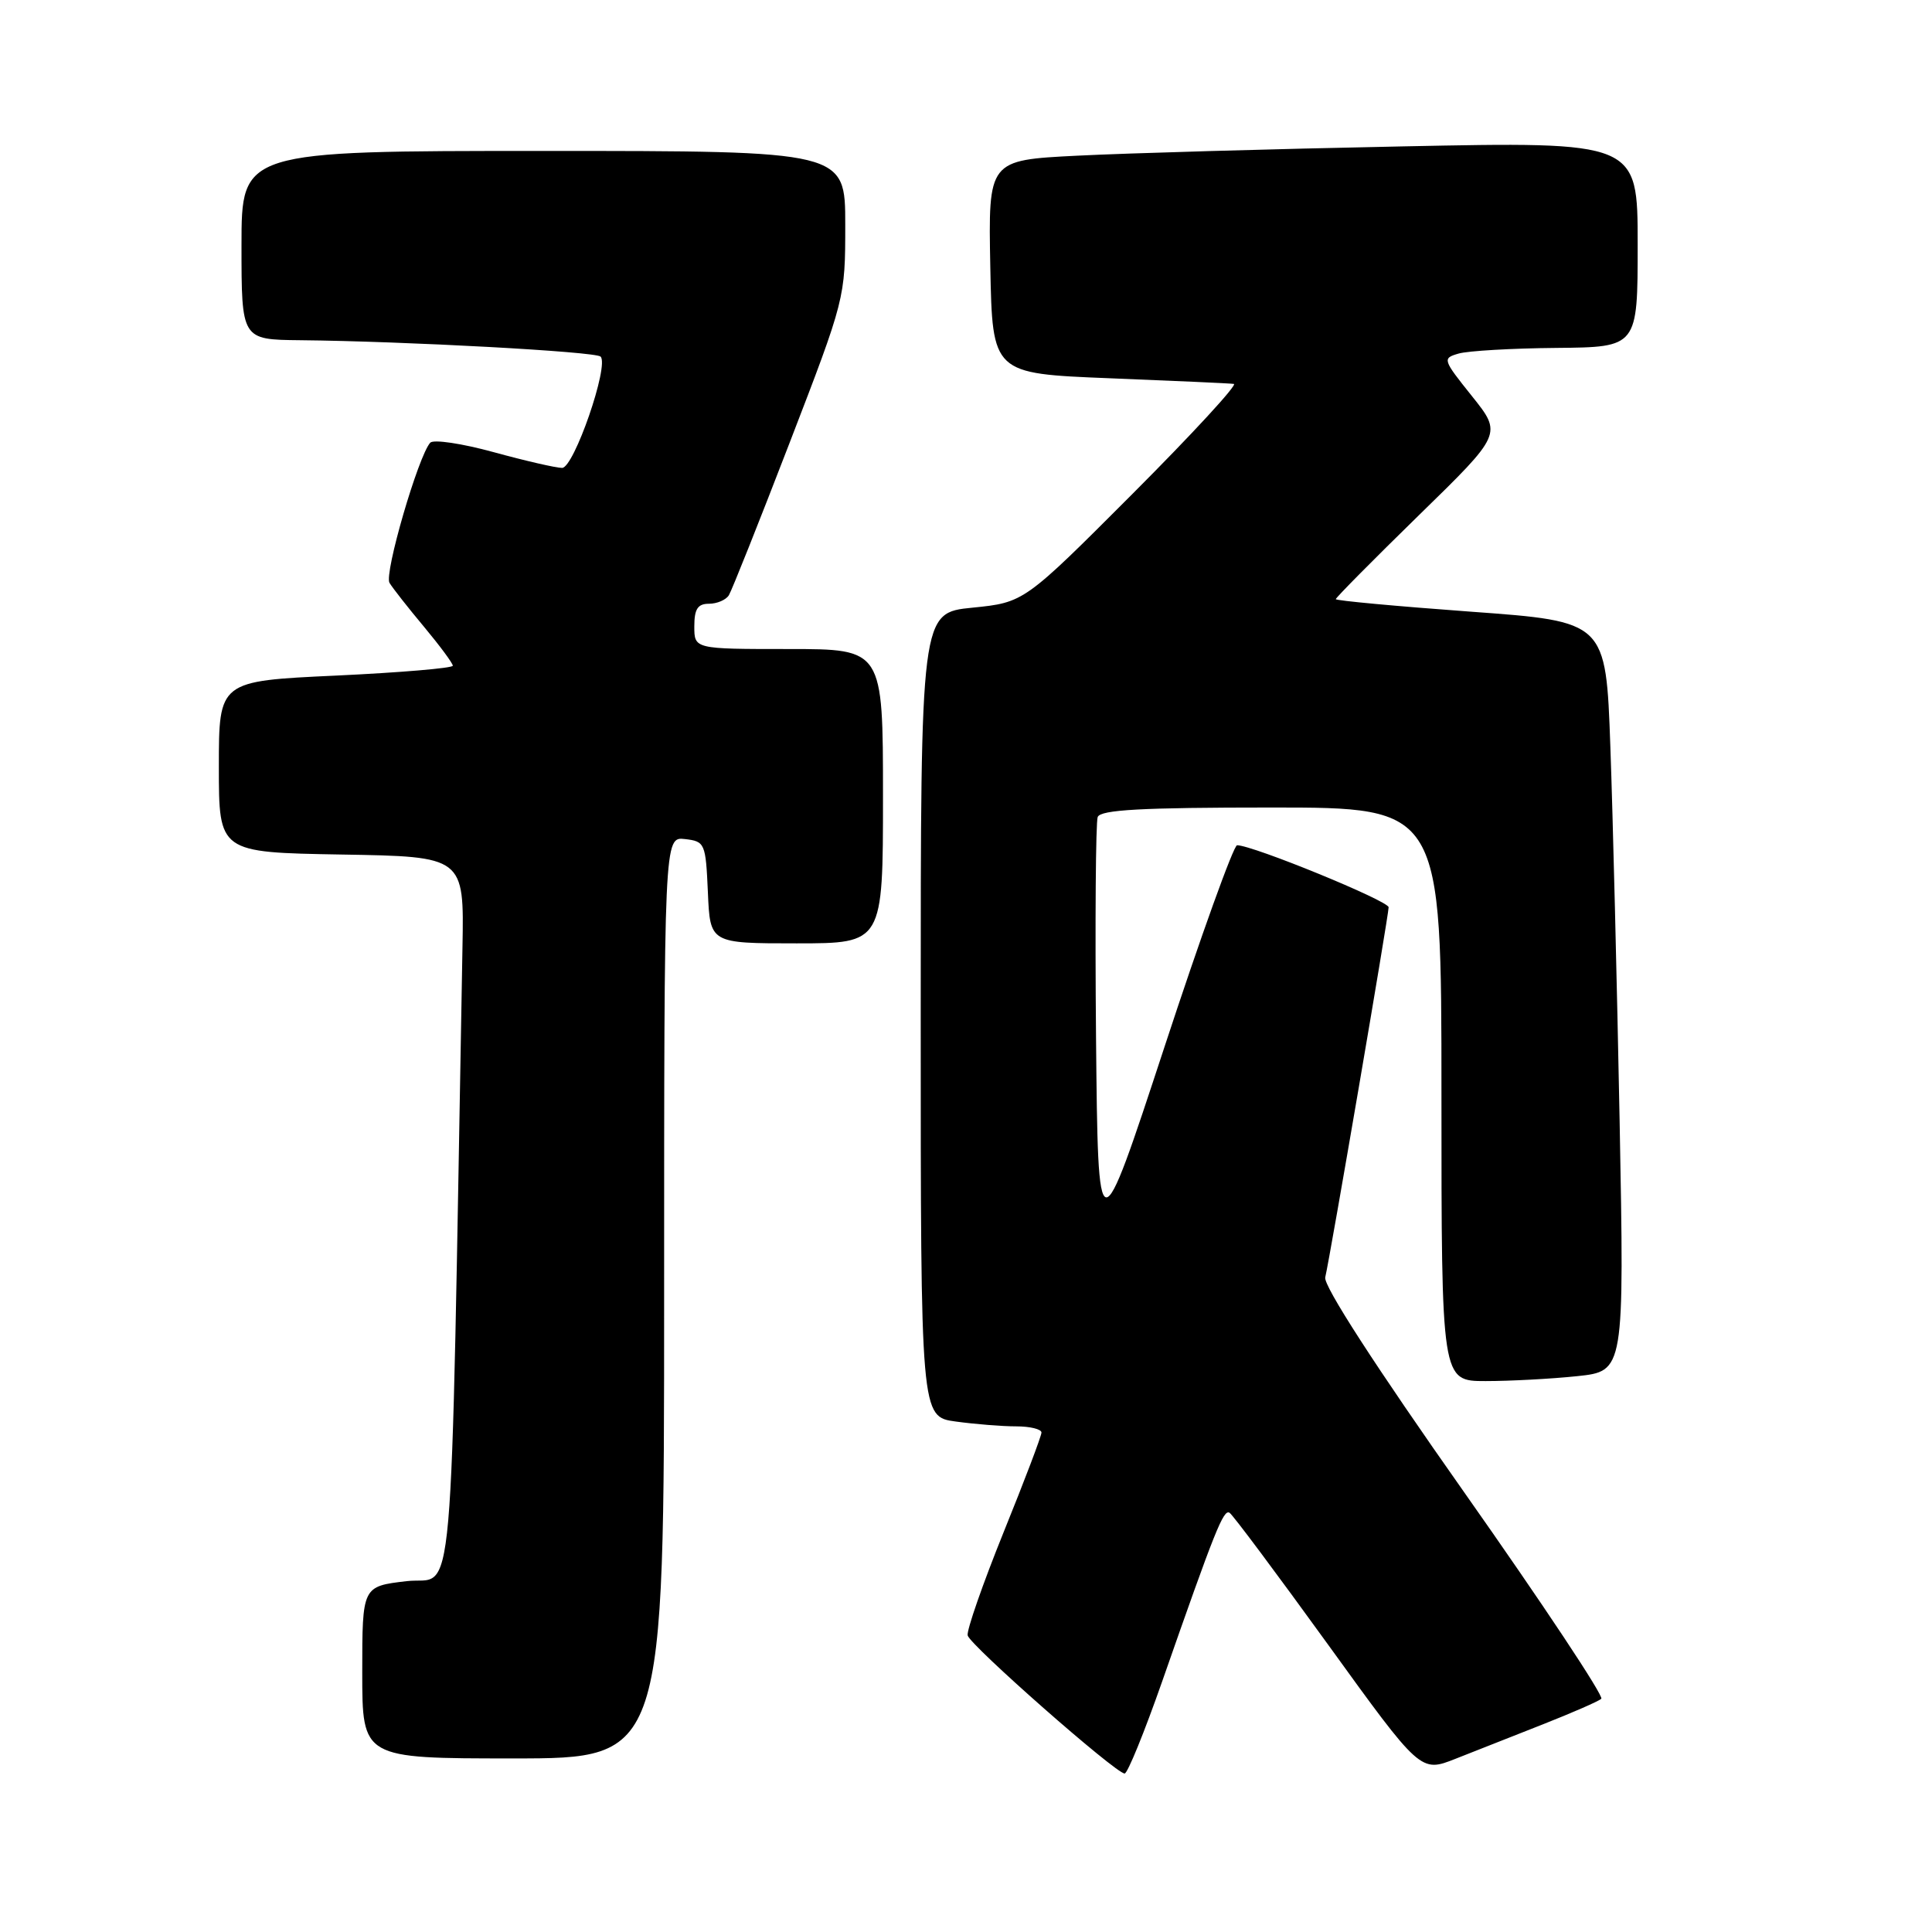 <?xml version="1.0" encoding="UTF-8" standalone="no"?>
<!DOCTYPE svg PUBLIC "-//W3C//DTD SVG 1.1//EN" "http://www.w3.org/Graphics/SVG/1.1/DTD/svg11.dtd" >
<svg xmlns="http://www.w3.org/2000/svg" xmlns:xlink="http://www.w3.org/1999/xlink" version="1.1" viewBox="0 0 256 256">
 <g >
 <path fill="currentColor"
d=" M 154.01 222.75 C 161.02 202.69 162.12 199.95 162.92 200.45 C 163.35 200.71 169.21 208.57 175.96 217.90 C 188.23 234.88 188.23 234.88 192.86 233.05 C 195.41 232.04 200.65 229.97 204.50 228.46 C 208.35 226.94 211.81 225.43 212.18 225.10 C 212.56 224.77 204.39 212.47 194.03 197.76 C 182.25 181.04 175.34 170.35 175.60 169.26 C 176.26 166.47 184.00 121.27 184.00 120.22 C 184.00 119.37 166.00 112.00 163.92 112.00 C 163.46 112.00 159.12 124.04 154.29 138.75 C 145.50 165.50 145.50 165.50 145.23 137.51 C 145.09 122.12 145.19 108.96 145.45 108.26 C 145.82 107.30 151.24 107.00 168.47 107.00 C 191.00 107.00 191.00 107.00 191.00 145.00 C 191.00 183.00 191.00 183.00 196.85 183.00 C 200.07 183.00 205.52 182.71 208.97 182.35 C 215.23 181.69 215.23 181.69 214.61 148.60 C 214.26 130.39 213.71 108.04 213.38 98.92 C 212.79 82.35 212.79 82.35 194.89 81.05 C 185.05 80.33 177.00 79.59 177.00 79.39 C 177.00 79.19 181.96 74.18 188.02 68.26 C 199.05 57.50 199.05 57.50 195.05 52.50 C 191.15 47.63 191.10 47.48 193.27 46.85 C 194.50 46.49 200.34 46.15 206.25 46.10 C 217.00 46.00 217.00 46.00 217.00 32.38 C 217.00 18.76 217.00 18.76 185.75 19.40 C 168.56 19.74 149.20 20.30 142.72 20.63 C 130.95 21.22 130.95 21.22 131.22 35.36 C 131.50 49.50 131.50 49.50 147.00 50.12 C 155.53 50.46 162.94 50.79 163.49 50.87 C 164.03 50.94 158.00 57.49 150.09 65.41 C 135.70 79.83 135.70 79.83 128.85 80.52 C 122.00 81.20 122.00 81.20 122.00 134.47 C 122.00 187.73 122.00 187.73 126.64 188.36 C 129.19 188.71 132.79 189.00 134.64 189.00 C 136.49 189.00 138.00 189.37 138.00 189.82 C 138.00 190.27 135.74 196.23 132.97 203.06 C 130.21 209.90 128.07 216.04 128.22 216.70 C 128.52 218.00 147.84 235.00 149.02 235.00 C 149.41 235.00 151.65 229.49 154.01 222.75 Z  M 88.00 171.93 C 88.00 110.87 88.00 110.87 90.75 111.18 C 93.41 111.49 93.51 111.71 93.80 118.25 C 94.09 125.00 94.09 125.00 105.55 125.00 C 117.00 125.00 117.00 125.00 117.00 105.50 C 117.00 86.00 117.00 86.00 104.50 86.00 C 92.00 86.00 92.00 86.00 92.00 83.00 C 92.00 80.70 92.45 80.00 93.94 80.00 C 95.01 80.00 96.20 79.49 96.58 78.87 C 96.96 78.25 100.59 69.15 104.64 58.64 C 111.98 39.59 112.00 39.52 112.00 29.77 C 112.00 20.00 112.00 20.00 72.00 20.00 C 32.00 20.00 32.00 20.00 32.00 32.50 C 32.00 45.00 32.00 45.00 39.75 45.08 C 53.78 45.22 78.92 46.59 79.58 47.25 C 80.75 48.41 76.05 62.00 74.48 62.00 C 73.68 62.00 69.59 61.06 65.40 59.91 C 61.21 58.76 57.44 58.20 57.01 58.66 C 55.43 60.40 50.88 76.01 51.61 77.23 C 52.03 77.93 54.09 80.55 56.19 83.06 C 58.28 85.57 60.00 87.89 60.00 88.21 C 60.00 88.53 53.03 89.12 44.50 89.52 C 29.00 90.24 29.00 90.24 29.00 101.60 C 29.00 112.95 29.00 112.95 45.25 113.23 C 61.50 113.50 61.50 113.50 61.28 125.50 C 59.64 216.82 60.35 208.76 53.89 209.51 C 48.00 210.20 48.00 210.20 48.00 221.60 C 48.00 233.00 48.00 233.00 68.00 233.00 C 88.00 233.00 88.00 233.00 88.00 171.93 Z "/>
</g>
</svg>